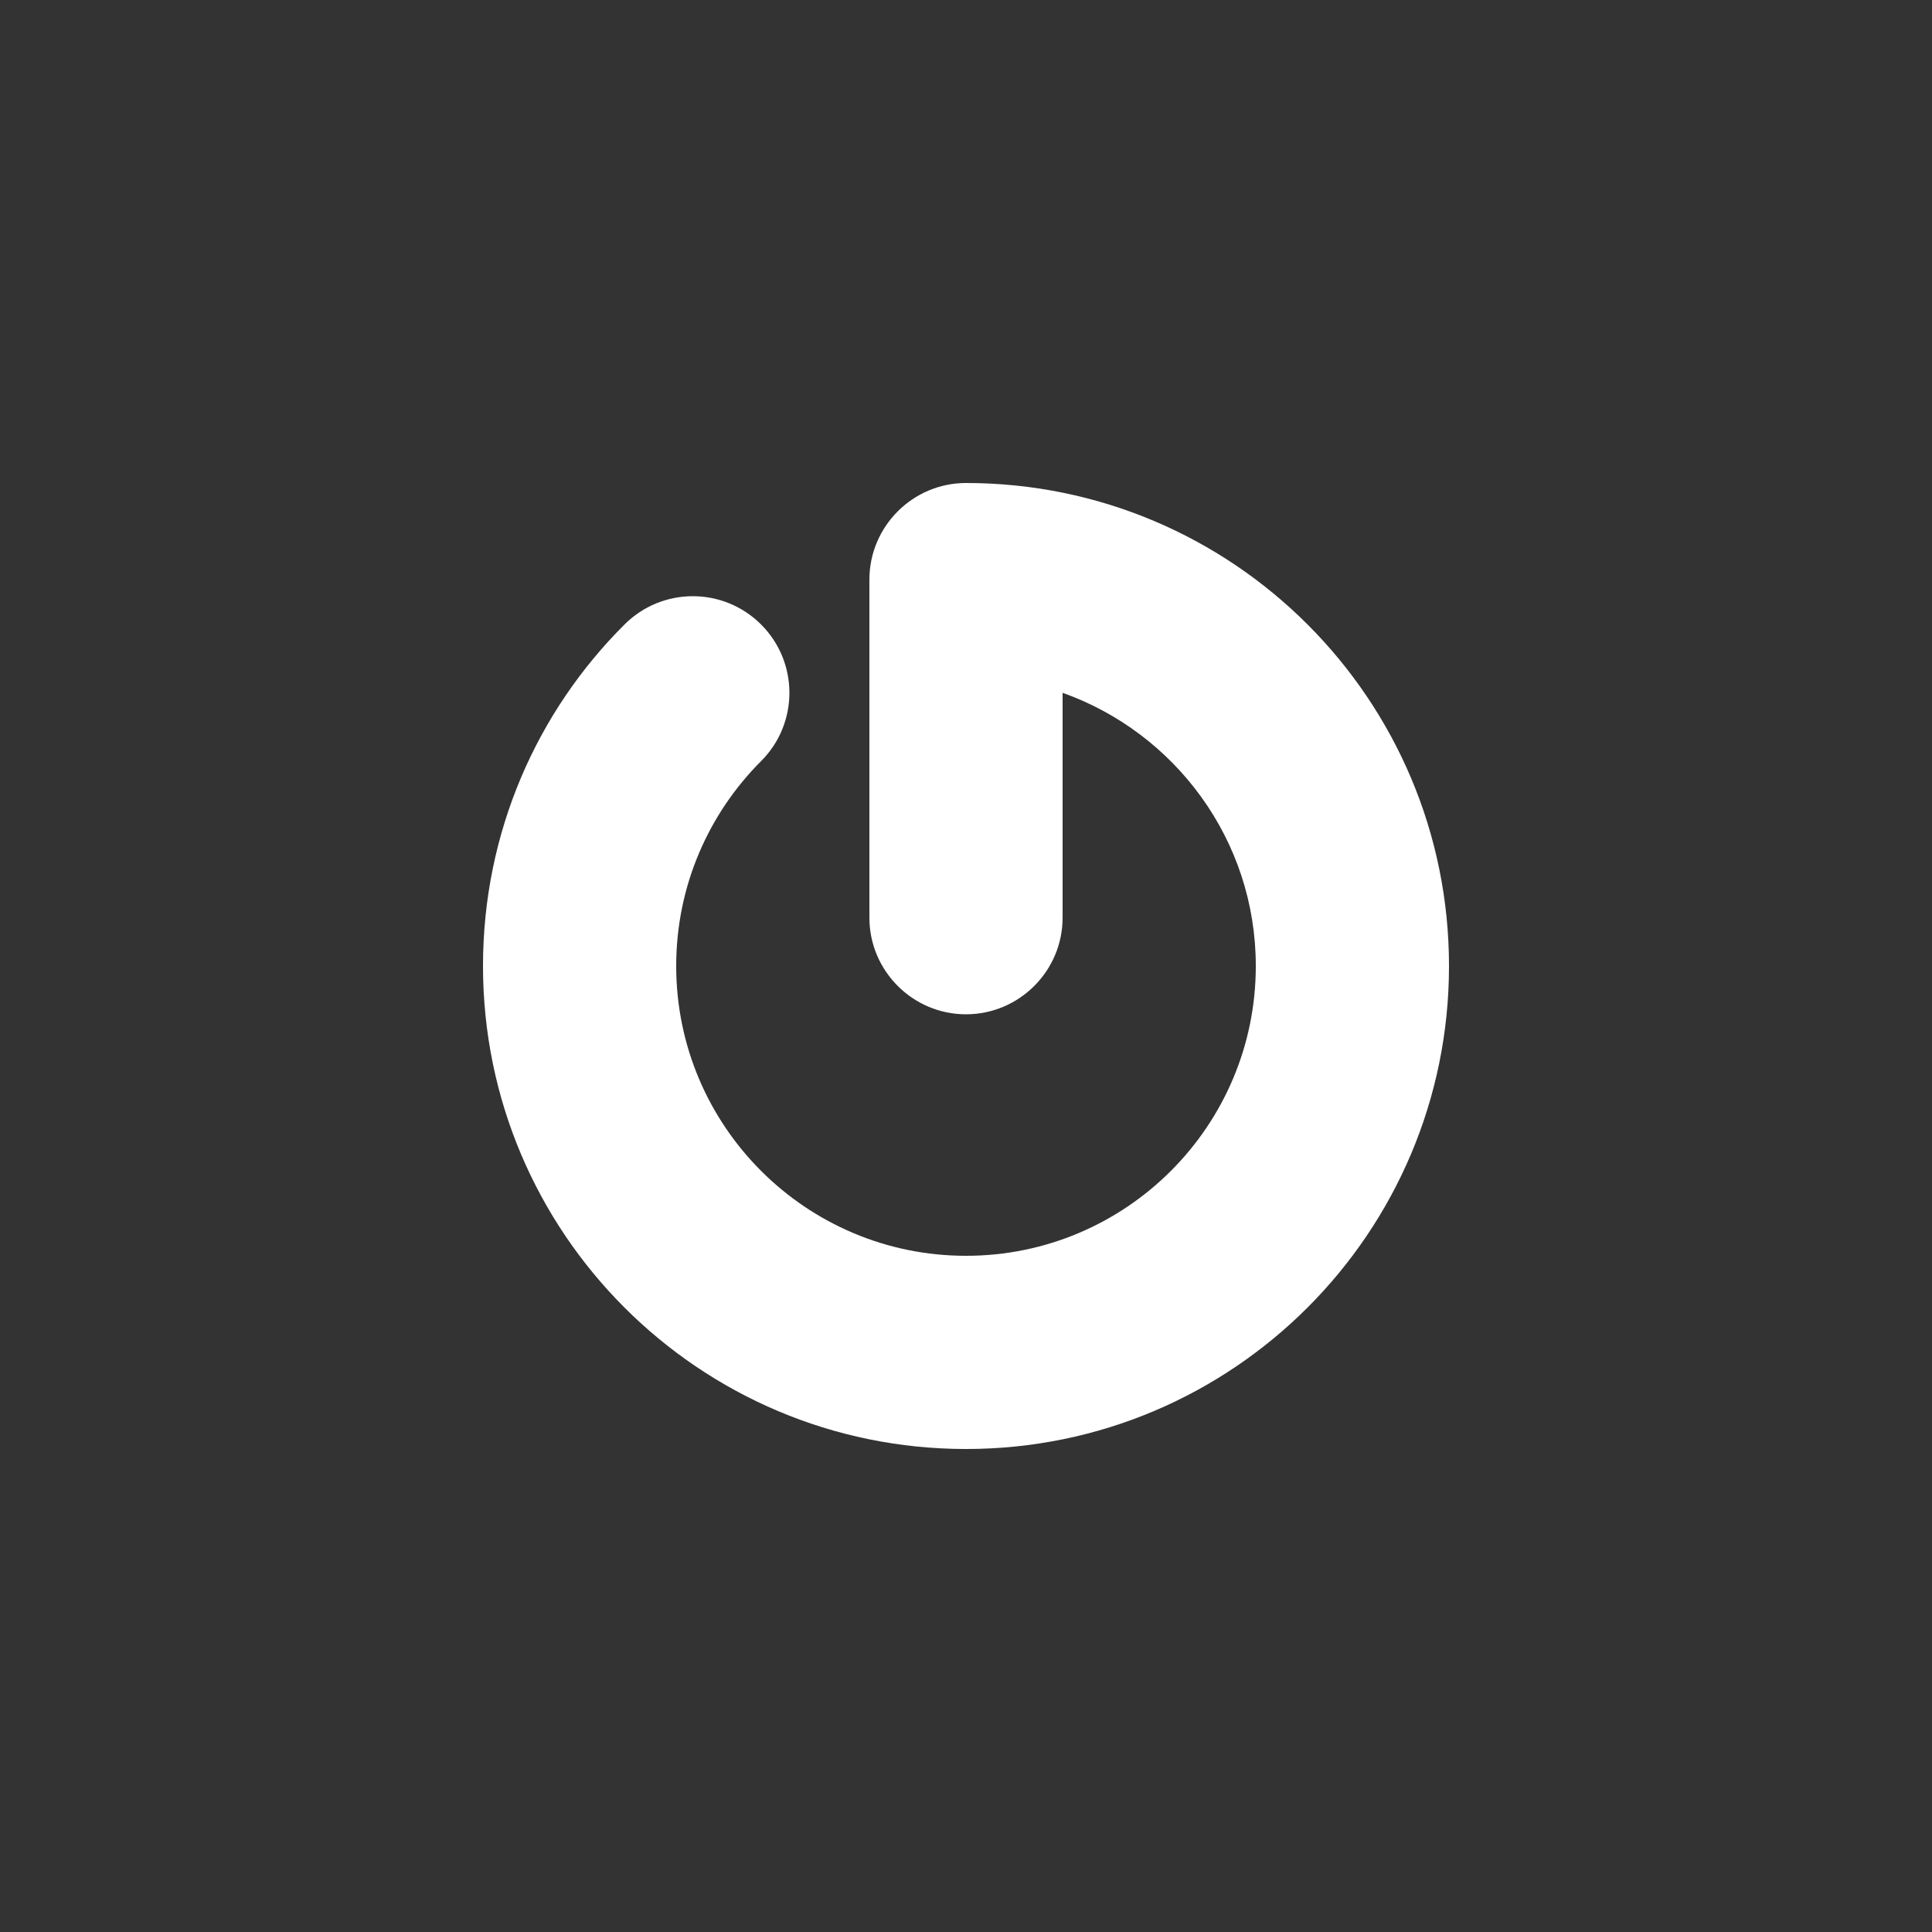 <svg xmlns="http://www.w3.org/2000/svg" viewBox="0 0 512 512">
<rect x="0" y="0" width="512" height="512" fill="#333333" stroke="none"/>
<path d="M256,128c-14.1,0-25.6,11.5-25.6,25.6v89.6c0,14.1,11.5,25.6,25.6,25.6c14.1,0,25.6-11.5,25.6-25.6v-59.6c29.8,10.6,51.2,39,51.2,72.4c0,42.4-34.4,76.8-76.8,76.8s-76.8-34.4-76.8-76.8c0-21.2,8.6-40.4,22.5-54.3c10-10,10-26.2,0-36.2s-26.2-10-36.2,0C142.3,188.6,128,220.6,128,256c0,70.7,57.3,128,128,128s128-57.3,128-128S326.7,128,256,128" fill="#FFF"/>
</svg>

